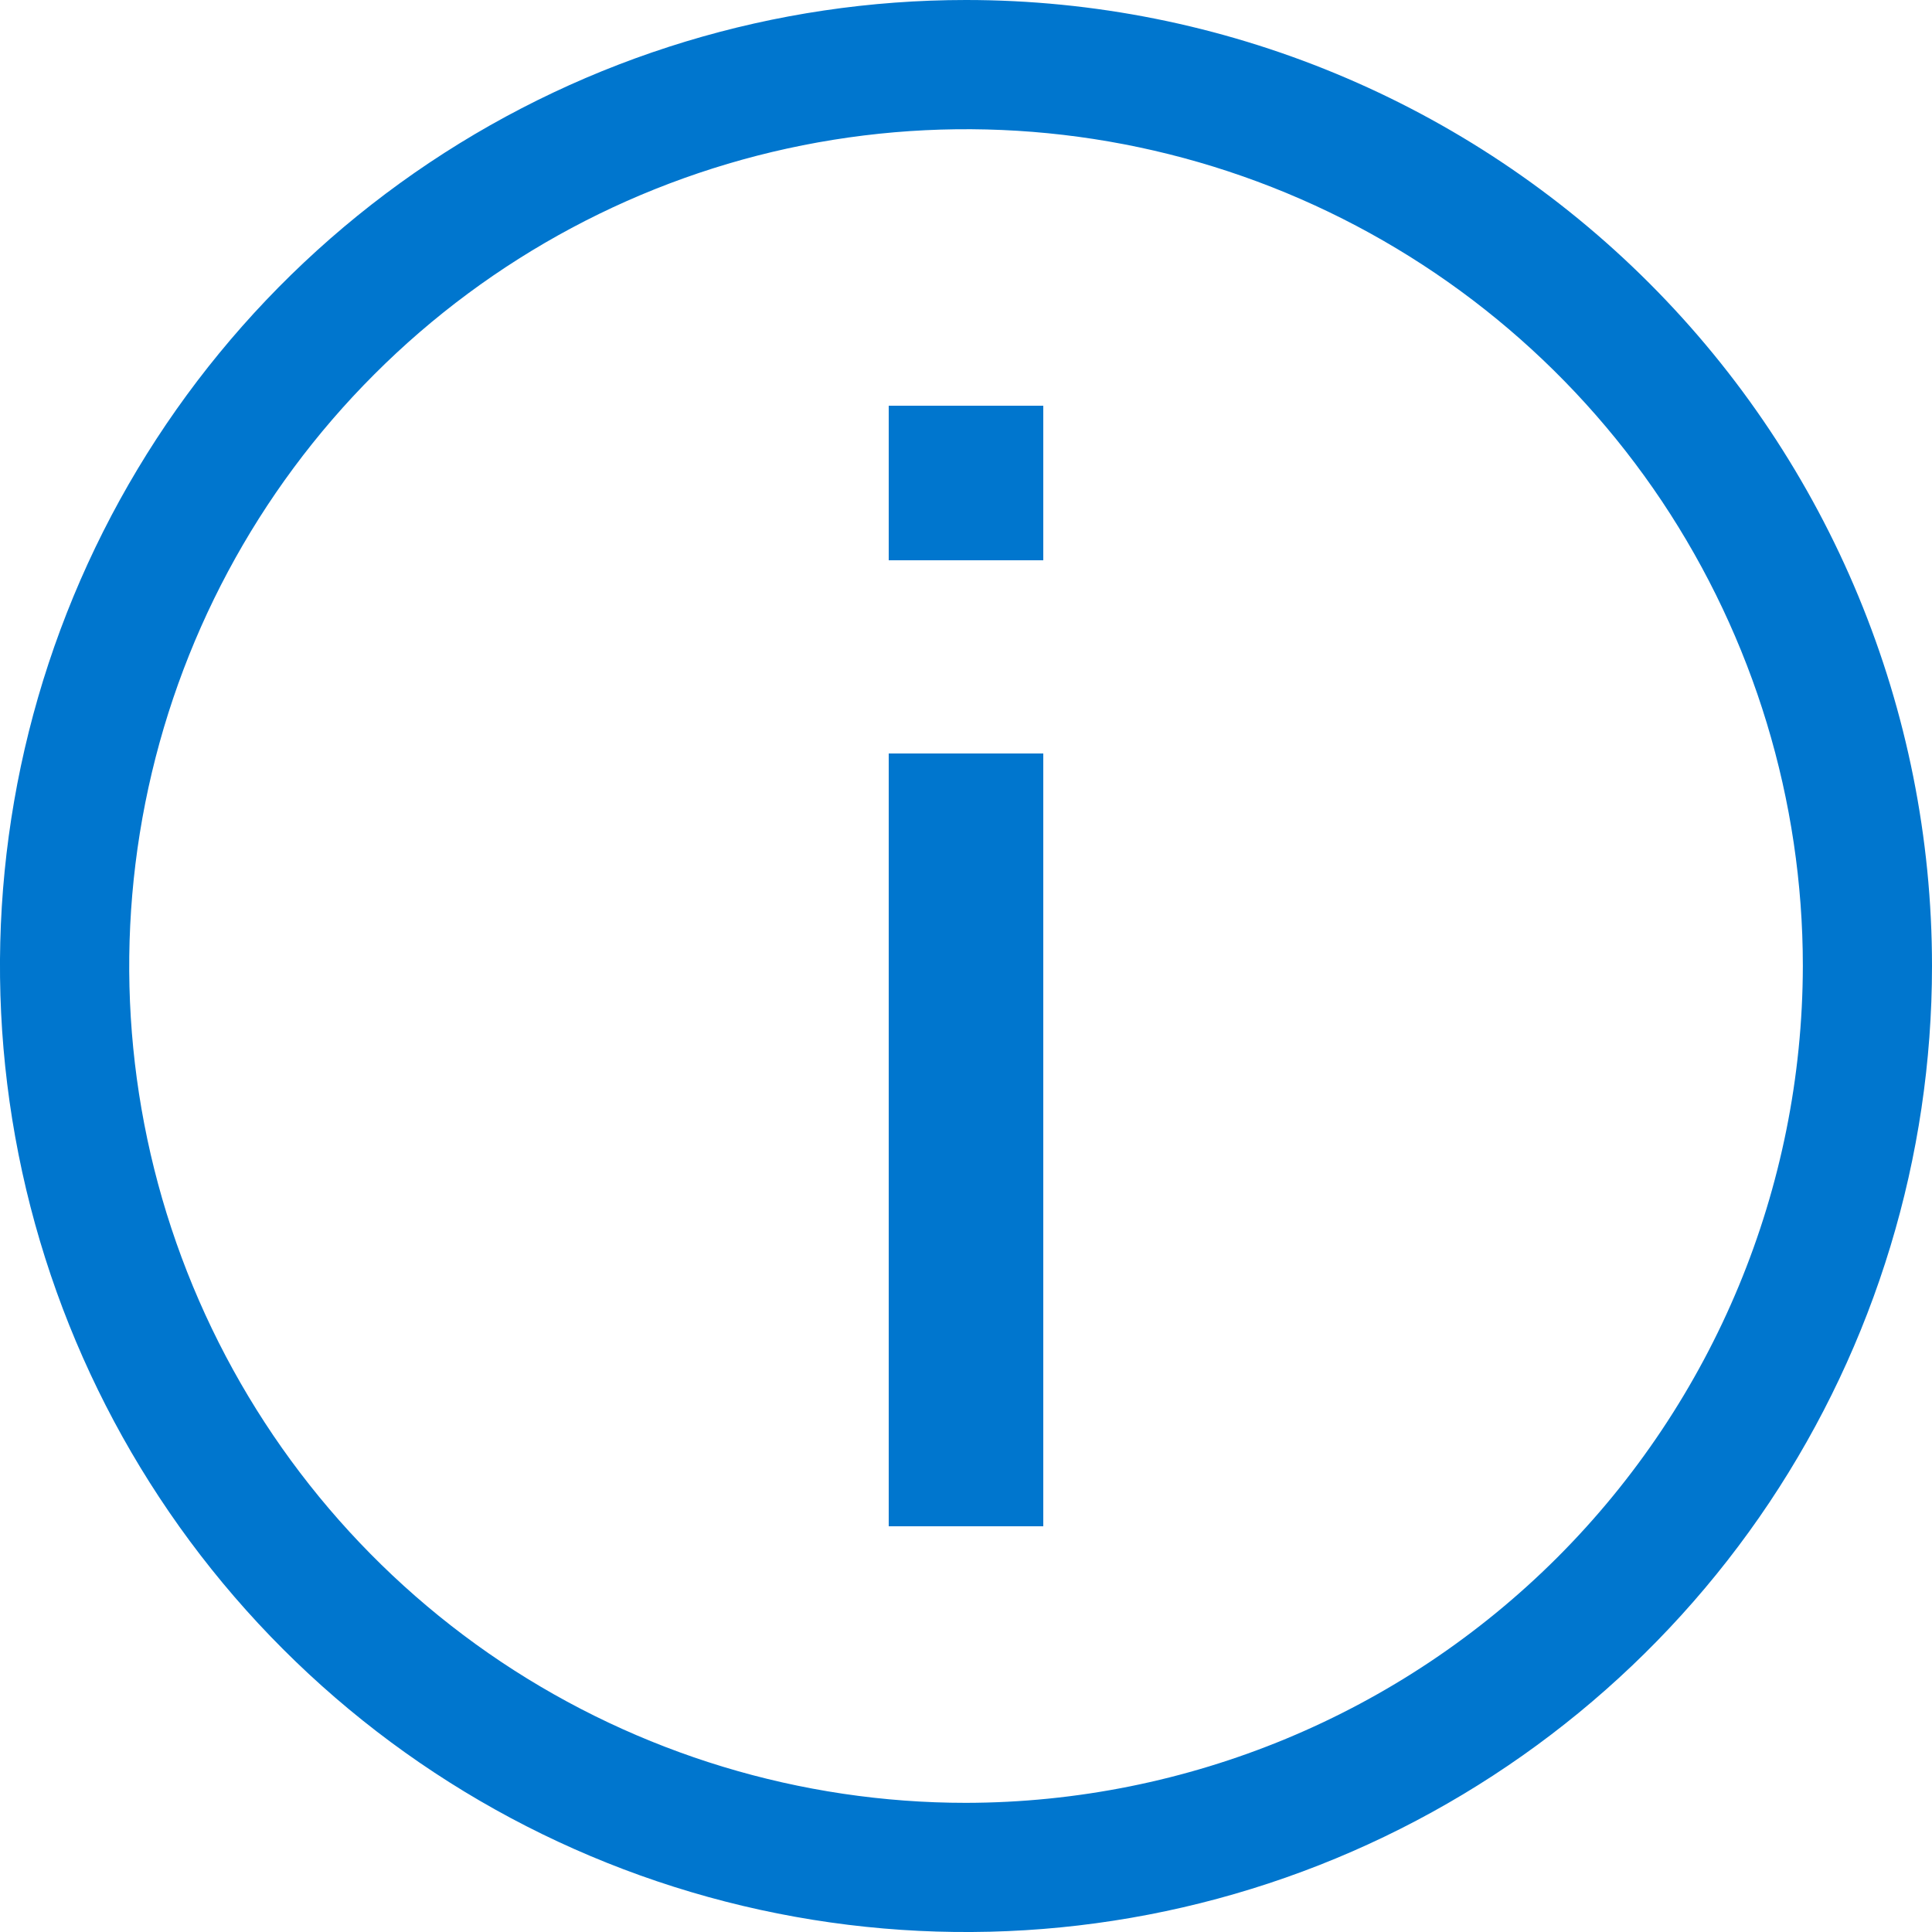 <svg width="20" height="20" viewBox="0 0 20 20" fill="none" xmlns="http://www.w3.org/2000/svg">
<g clip-path="url(#clip0)">
<path d="M10 0C8.022 0 6.089 0.586 4.444 1.685C2.8 2.784 1.518 4.346 0.761 6.173C0.004 8 -0.194 10.011 0.192 11.951C0.578 13.891 1.53 15.672 2.929 17.071C4.327 18.47 6.109 19.422 8.049 19.808C9.989 20.194 12 19.996 13.827 19.239C15.654 18.482 17.216 17.2 18.315 15.556C19.413 13.911 20 11.978 20 10C20 7.348 18.946 4.804 17.071 2.929C15.196 1.054 12.652 0 10 0ZM10 18.663C8.287 18.663 6.612 18.154 5.187 17.203C3.763 16.251 2.653 14.898 1.997 13.315C1.341 11.732 1.17 9.99 1.504 8.31C1.838 6.63 2.663 5.086 3.875 3.875C5.086 2.663 6.63 1.838 8.31 1.504C9.99 1.17 11.732 1.341 13.315 1.997C14.898 2.653 16.251 3.763 17.203 5.187C18.154 6.612 18.663 8.287 18.663 10C18.659 12.296 17.745 14.498 16.122 16.122C14.498 17.745 12.296 18.659 10 18.663Z" fill="#0076CE"/>
<path d="M9.2 4.2H10.8V5.8H9.2V4.2Z" fill="#0076CE"/>
<path d="M9.2 7.8H10.8V15.8H9.2V7.8Z" fill="#0076CE"/>
</g>
<defs>
<clipPath id="clip0">
<rect width="20" height="20" fill="white"/>
</clipPath>
</defs>
</svg>
